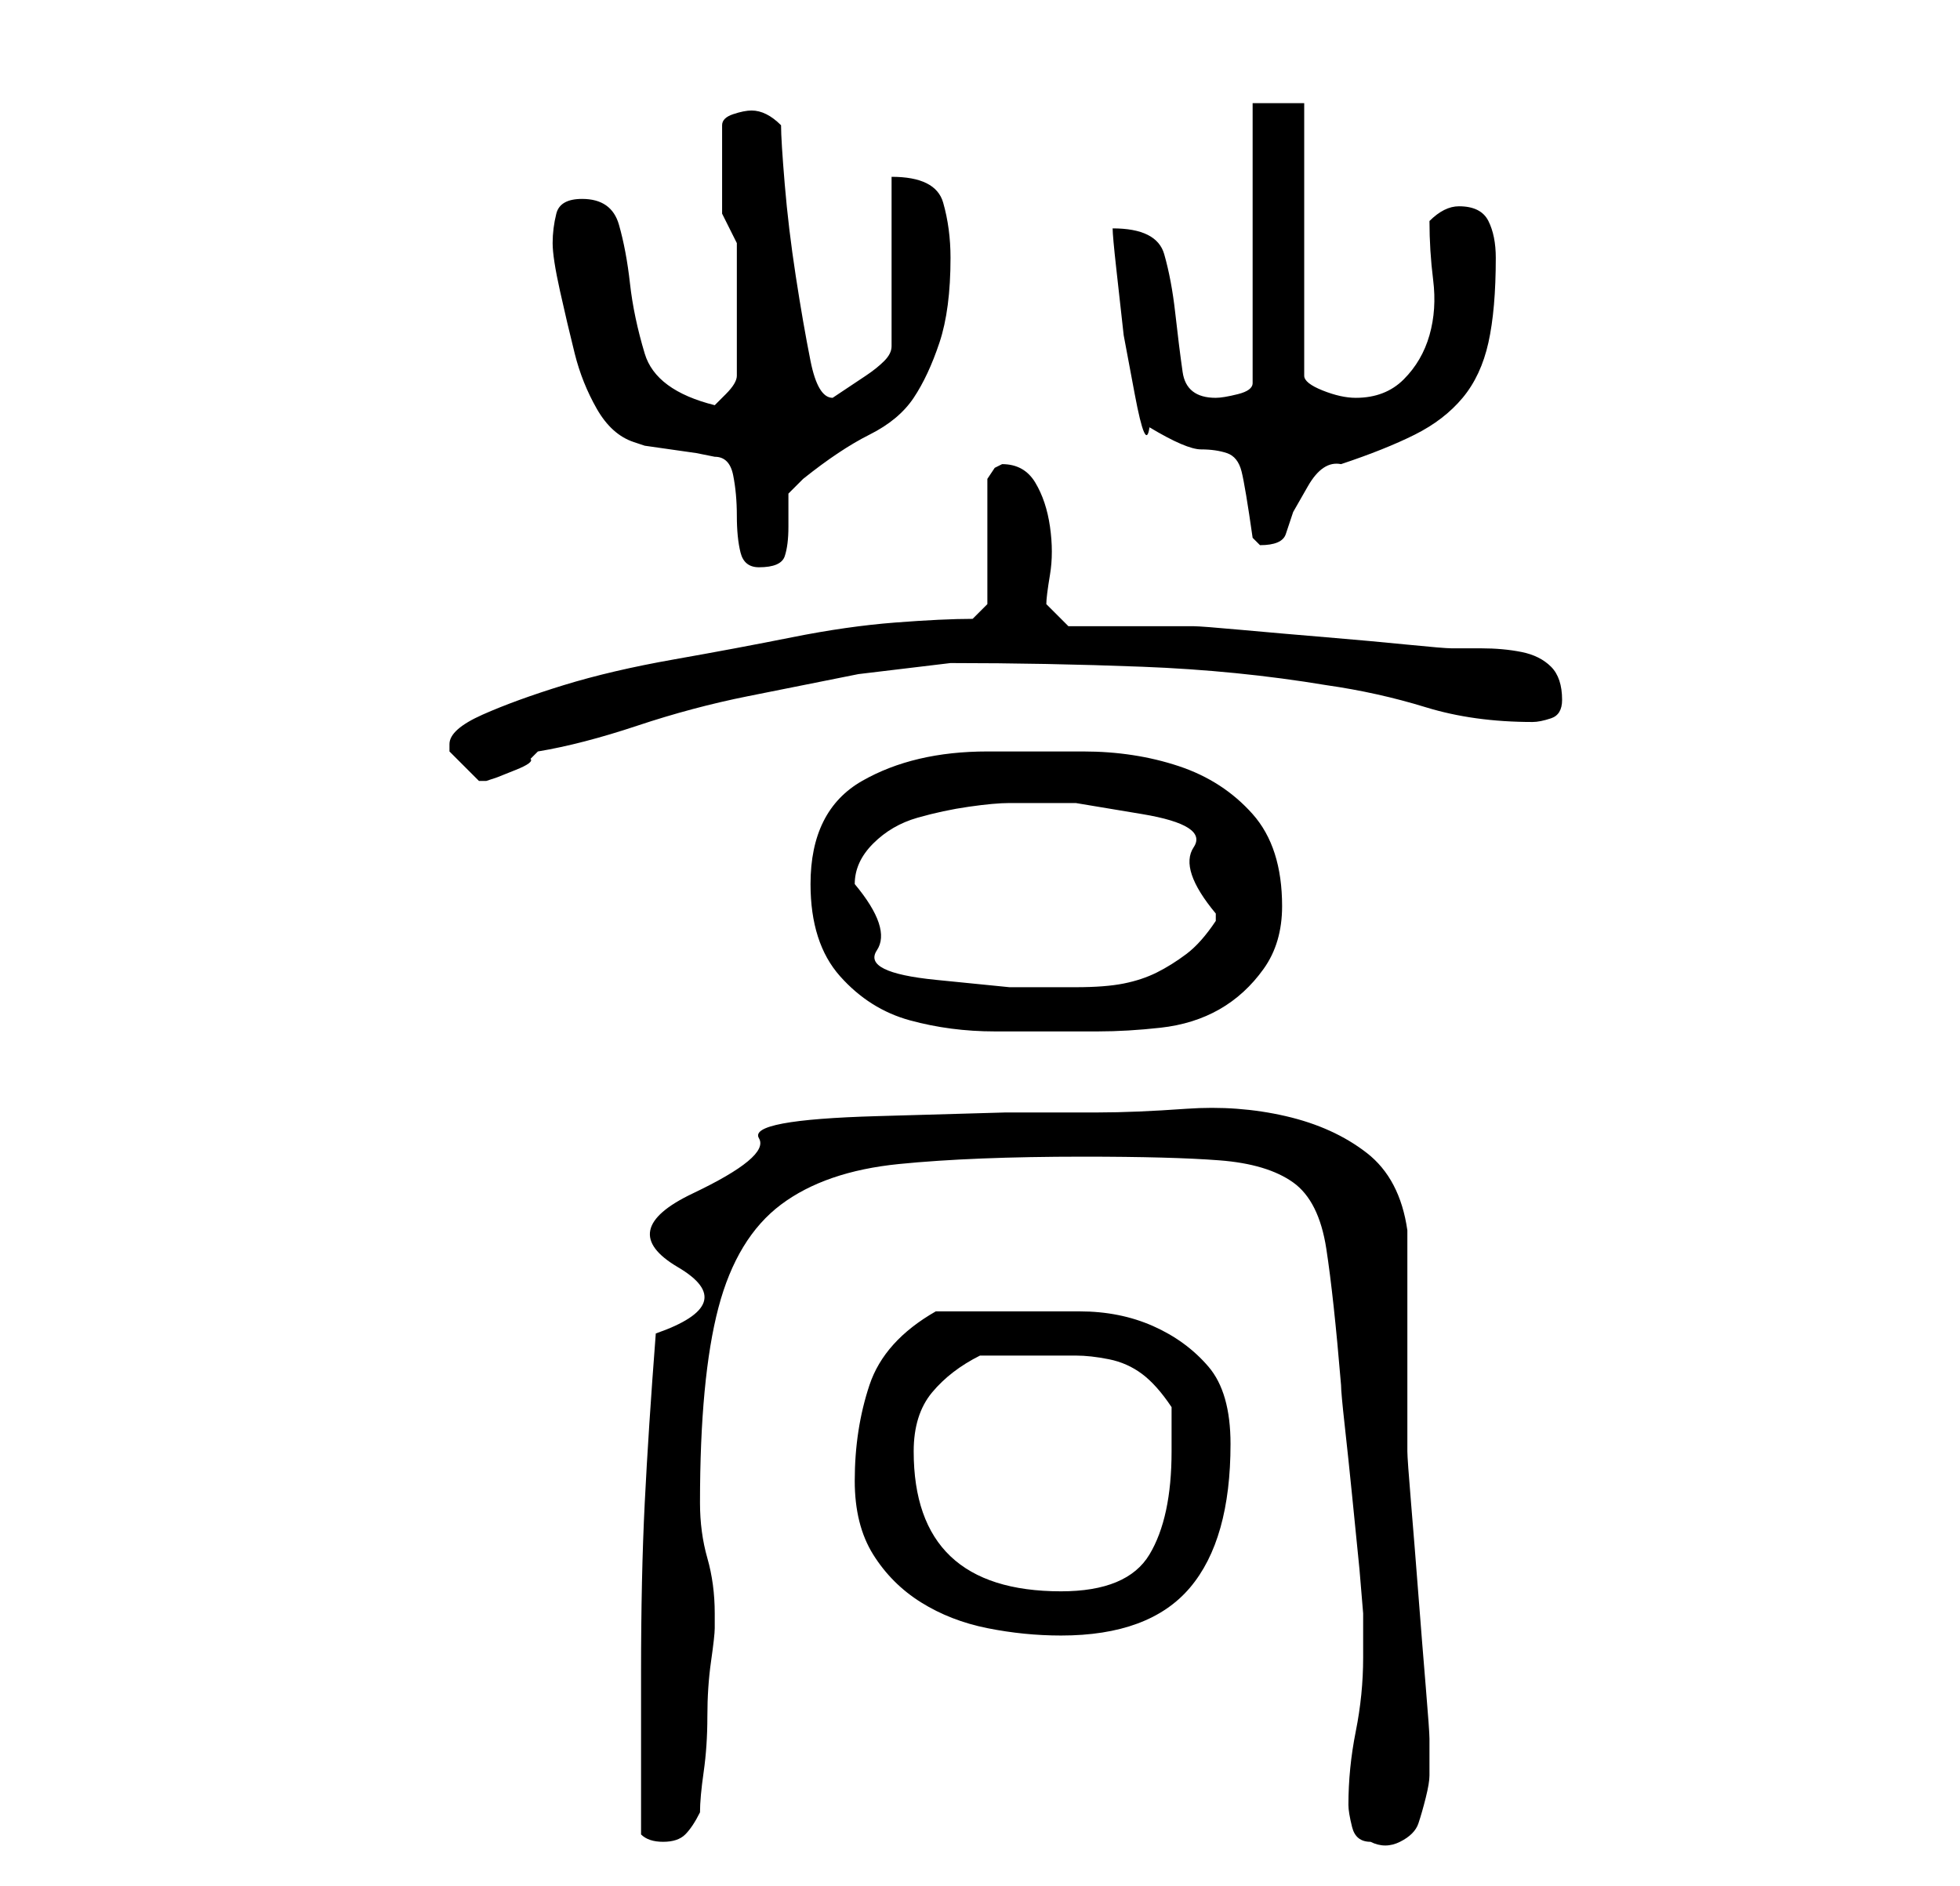 <?xml version="1.0" standalone="no"?>
<!DOCTYPE svg PUBLIC "-//W3C//DTD SVG 1.1//EN" "http://www.w3.org/Graphics/SVG/1.1/DTD/svg11.dtd" >
<svg xmlns="http://www.w3.org/2000/svg" xmlns:xlink="http://www.w3.org/1999/xlink" version="1.1" viewBox="-10 0 266 256">
   <path fill="currentColor"
d="M77 249q1 1 3 1t3 -1t2 -3q0 -2 0.5 -5.5t0.5 -7.5t0.5 -7.5t0.5 -4.5v-2q0 -4 -1 -7.5t-1 -7.5q0 -17 2.5 -26.5t8.5 -14t16 -5.5t25 -1q12 0 18.5 0.5t10 3t4.5 9t2 18.5q0 1 0.5 5.5t1 9.5l1 10t0.5 6v6q0 5 -1 10t-1 10q0 1 0.5 3t2.5 2q2 1 4 0t2.5 -2.5t1 -3.5
t0.5 -3v-5q0 -1 -0.5 -7t-1 -12.5t-1 -12.5t-0.5 -7v-5v-10v-9v-6q-1 -7 -5.5 -10.5t-11 -5t-13.5 -1t-12 0.5h-12.5t-17.5 0.5t-16 3t-9 7.5t-2 10t-3 9q-1 13 -1.5 23t-0.5 23v22zM106 201q0 6 2.5 10t6.5 6.5t9 3.5t10 1q12 0 17.5 -6.5t5.5 -19.5q0 -7 -3 -10.5
t-7.5 -5.5t-10 -2h-11.5h-4h-4q-7 4 -9 10t-2 13zM114 197q0 -5 2.5 -8t6.5 -5h8h5q2 0 4.5 0.5t4.5 2t4 4.5v6q0 9 -3 14t-12 5q-20 0 -20 -19zM100 120q0 8 4 12.5t9.5 6t11.5 1.5h14q4 0 8.5 -0.5t8 -2.5t6 -5.5t2.5 -8.5q0 -8 -4 -12.5t-10 -6.5t-13 -2h-13q-10 0 -17 4
t-7 14zM106 120q0 -3 2.5 -5.5t6 -3.5t7 -1.5t5.5 -0.5h9t9 1.5t7 4.5t3 9v1q-2 3 -4 4.5t-4 2.5t-4.5 1.5t-6.5 0.5h-9t-10 -1t-8 -4t-3 -9zM51 101v1l2 2l2 2v0h1l1.5 -0.5t2.5 -1t2 -1.5l1 -1q6 -1 13.5 -3.5t15 -4l15 -3t12.5 -1.5q13 0 26 0.5t25 2.5q7 1 13.5 3
t14.5 2q1 0 2.5 -0.5t1.5 -2.5q0 -3 -1.5 -4.5t-4 -2t-5.5 -0.5h-4q-1 0 -6 -0.5t-11 -1t-11.5 -1t-6.5 -0.5h-17l-3 -3q0 -1 0.5 -4t0 -6.5t-2 -6t-4.5 -2.5l-1 0.5t-1 1.5v17l-2 2q-4 0 -10.5 0.5t-14 2t-16 3t-15 3.5t-11 4t-4.5 4zM65 33q0 2 1 6.5t2 8.5t3 7.5t5 4.5
l1.5 0.5t3.5 0.5t3.5 0.5t2.5 0.5q2 0 2.5 2.5t0.5 5.5t0.5 5t2.5 2q3 0 3.5 -1.5t0.5 -4v-4.5t2 -2q5 -4 9 -6t6 -5t3.5 -7.5t1.5 -11.5q0 -4 -1 -7.5t-7 -3.5v23q0 1 -1 2t-2.5 2l-3 2l-1.5 1q-2 0 -3 -5t-2 -11.5t-1.5 -12.5t-0.5 -8q-1 -1 -2 -1.5t-2 -0.5t-2.5 0.5
t-1.5 1.5v7v5t2 4v18q0 1 -1.5 2.5l-1.5 1.5q-8 -2 -9.5 -7t-2 -9.5t-1.5 -8t-5 -3.5q-3 0 -3.5 2t-0.5 4zM141 31q0 1 0.5 5.5l1 9t1.5 8t2 4.5q5 3 7 3t3.5 0.5t2 2.5t1.5 9l0.5 0.5l0.5 0.5q3 0 3.5 -1.5l1 -3t2 -3.5t4.5 -3q6 -2 10 -4t6.5 -5t3.5 -7.5t1 -11.5
q0 -3 -1 -5t-4 -2q-1 0 -2 0.5t-2 1.5q0 4 0.5 8t-0.5 7.5t-3.5 6t-6.5 2.5q-2 0 -4.5 -1t-2.5 -2v-37h-7v38q0 1 -2 1.5t-3 0.5q-4 0 -4.5 -3.5t-1 -8t-1.5 -8t-7 -3.5z" />
</svg>

